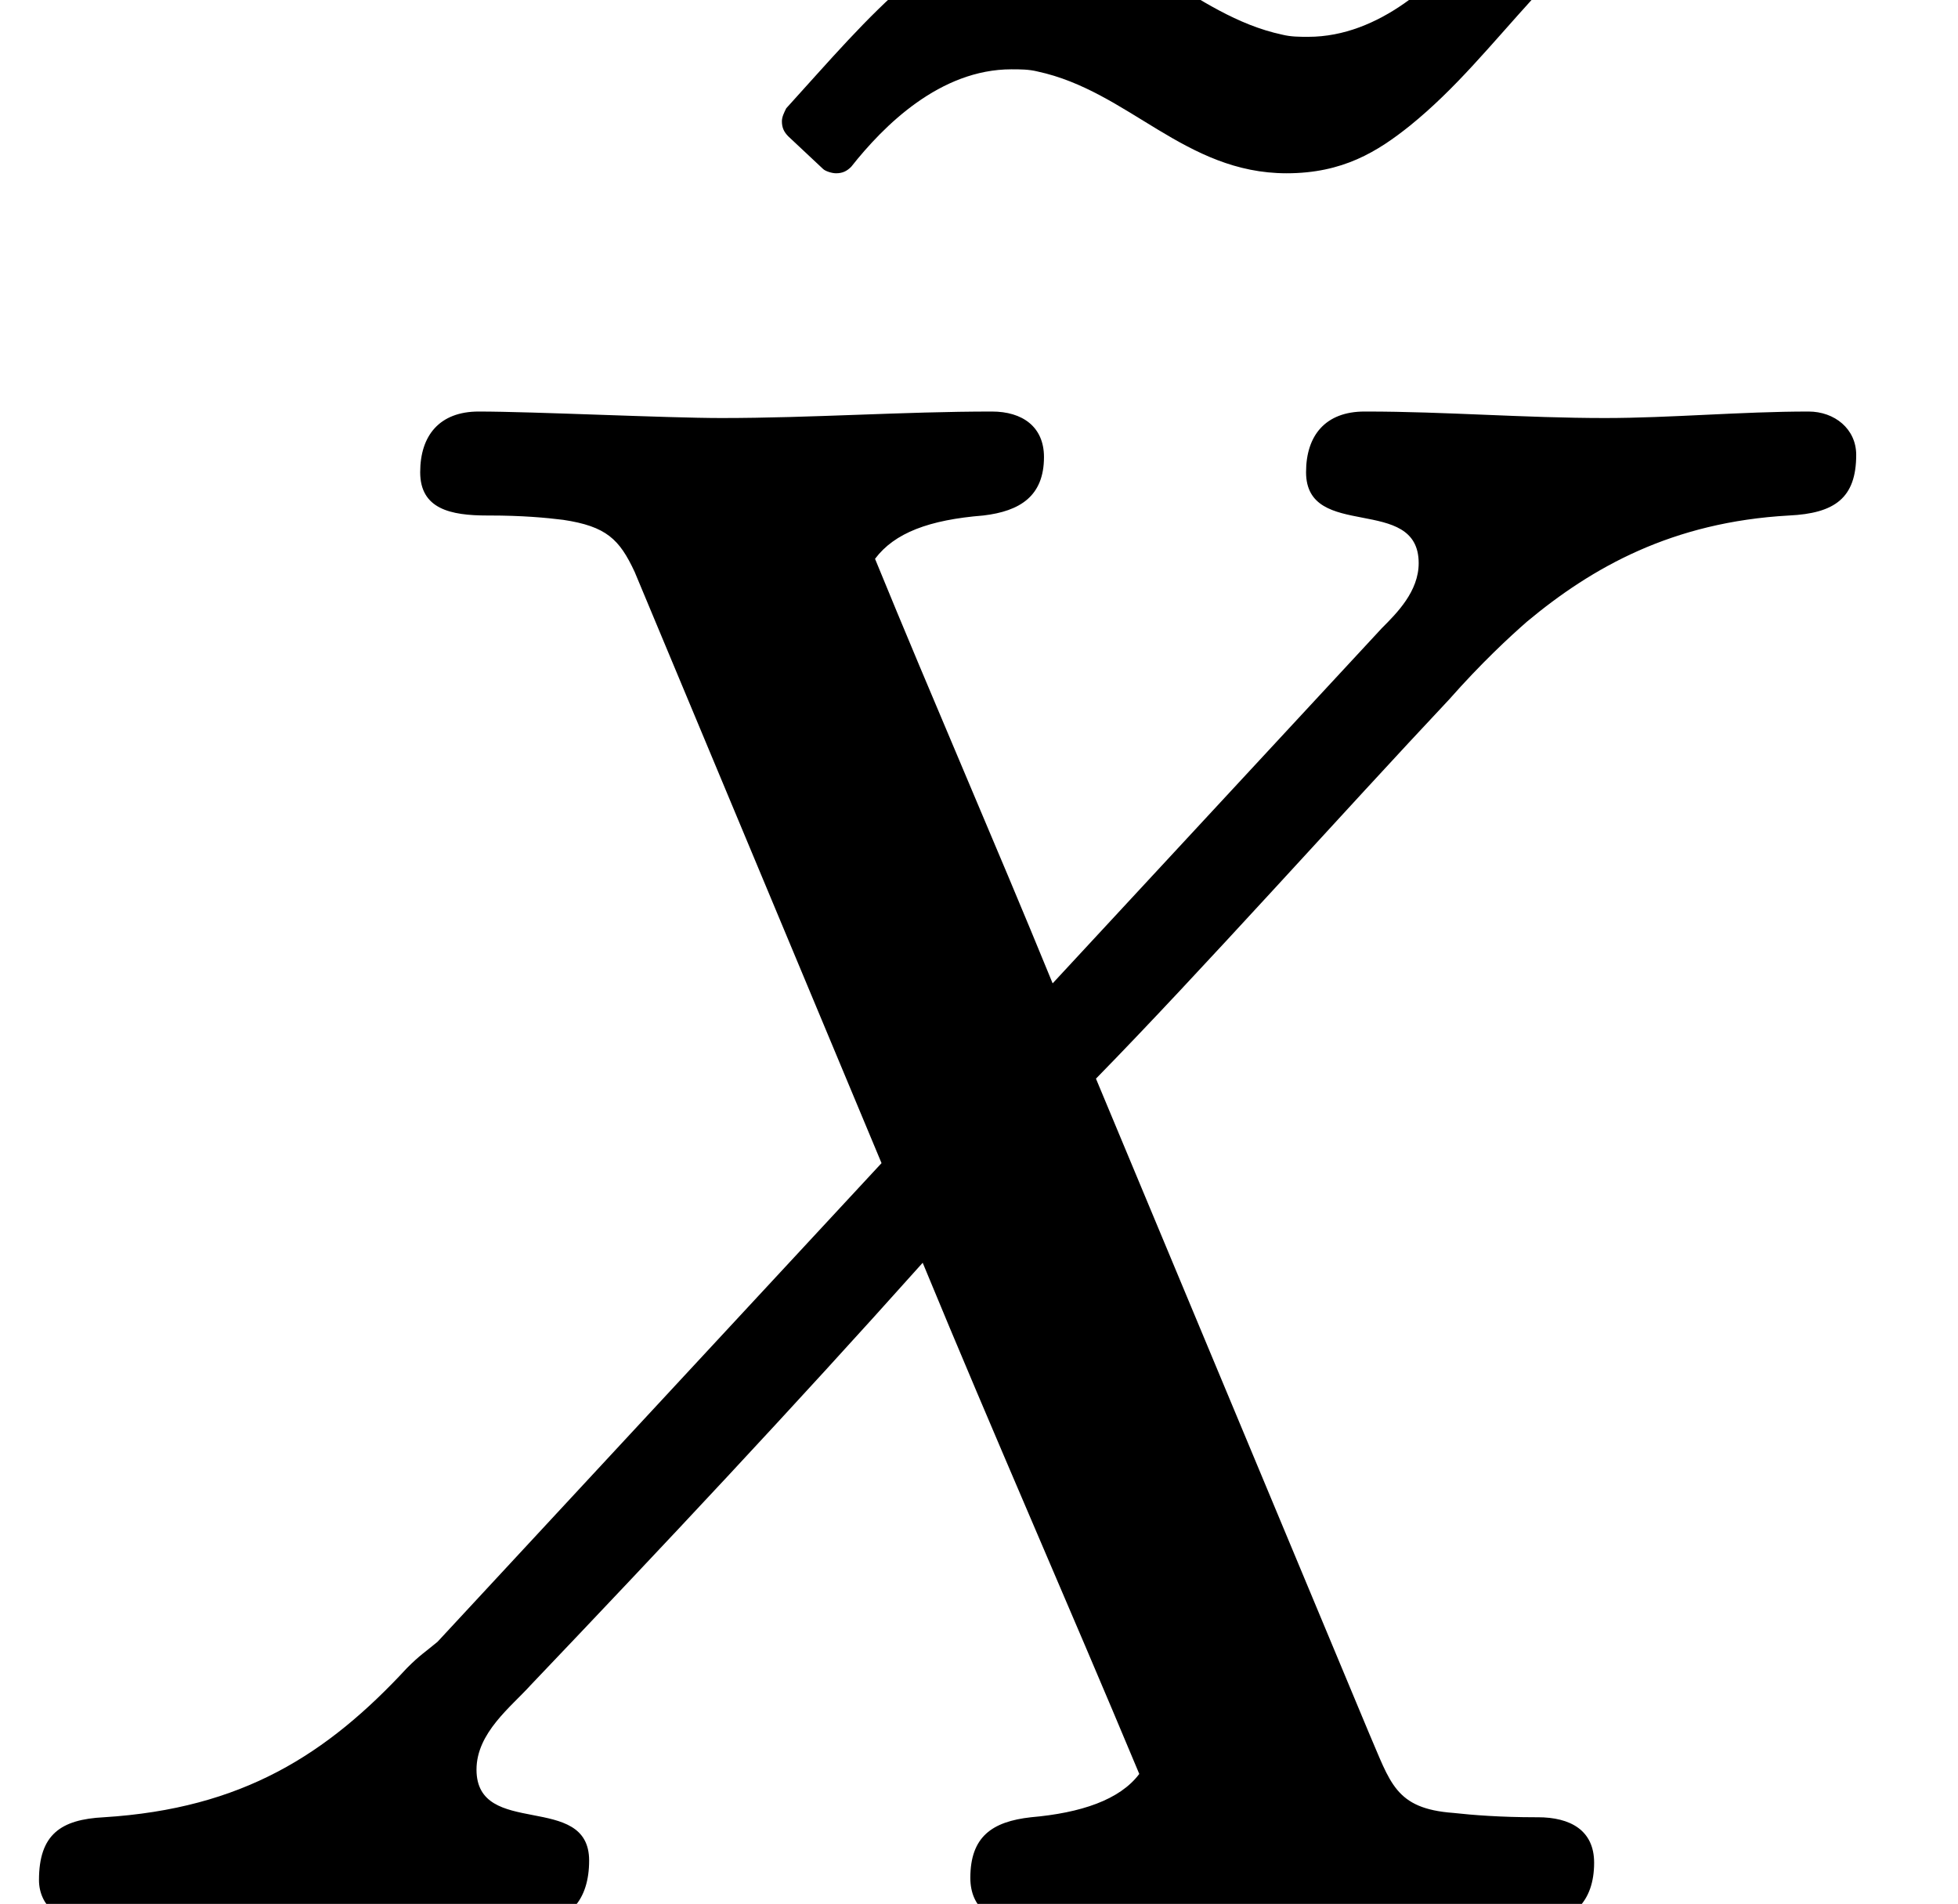 <?xml version='1.0' encoding='UTF-8'?>
<!-- This file was generated by dvisvgm 3.4 -->
<svg version='1.1' xmlns='http://www.w3.org/2000/svg' xmlns:xlink='http://www.w3.org/1999/xlink' width='9.04pt' height='8.79pt' viewBox='0 -8.79 9.04 8.79'>
<defs>
<path id='g12-88' d='M6.03-6.61C6.03-6.29 6.55-6.51 6.55-6.19C6.55-6.06 6.45-5.96 6.38-5.89L4.86-4.25C4.59-4.91 4.31-5.55 4.04-6.21C4.13-6.33 4.29-6.39 4.54-6.41C4.71-6.43 4.82-6.5 4.82-6.68C4.82-6.82 4.72-6.89 4.58-6.89C4.17-6.89 3.75-6.86 3.33-6.86C3.08-6.86 2.46-6.89 2.21-6.89C2.21-6.89 2.21-6.89 2.21-6.89C2.03-6.89 1.94-6.78 1.94-6.61C1.94-6.44 2.08-6.41 2.25-6.41C2.26-6.41 2.26-6.41 2.26-6.41C2.41-6.41 2.52-6.4 2.6-6.39C2.8-6.36 2.86-6.3 2.93-6.15L4.07-3.42L2.02-1.21C1.96-1.16 1.94-1.15 1.88-1.09C1.51-.69 1.12-.44 .48-.4C.28-.39 .18-.32 .18-.11C.18 .01 .28 .09 .4 .09C.71 .09 1.04 .06 1.33 .06C1.7 .06 2.08 .09 2.45 .09C2.45 .09 2.45 .09 2.45 .09C2.63 .09 2.72-.02 2.72-.2C2.72-.52 2.2-.3 2.2-.62C2.2-.79 2.36-.91 2.45-1.01C3.06-1.65 3.67-2.3 4.26-2.96C4.59-2.16 4.93-1.39 5.26-.6C5.17-.48 4.99-.42 4.76-.4C4.58-.38 4.48-.31 4.48-.12C4.48 .02 4.58 .09 4.72 .09L5.98 .06C6.23 .06 6.83 .09 7.08 .09C7.08 .09 7.08 .09 7.08 .09C7.26 .09 7.36-.01 7.36-.19C7.36-.34 7.25-.4 7.1-.4C7.09-.4 7.09-.4 7.09-.4C6.93-.4 6.8-.41 6.71-.42C6.44-.44 6.42-.56 6.32-.79L5.06-3.81C5.54-4.3 6.21-5.05 6.69-5.56C6.84-5.73 6.97-5.85 7.05-5.92C7.35-6.17 7.72-6.38 8.26-6.41C8.47-6.42 8.57-6.49 8.57-6.69C8.57-6.81 8.47-6.89 8.35-6.89C8.04-6.89 7.71-6.86 7.41-6.86C7.04-6.86 6.67-6.89 6.31-6.89C6.31-6.89 6.31-6.89 6.3-6.89C6.12-6.89 6.03-6.78 6.03-6.61Z'/>
<path id='g14-126' d='M3.08-5.47C3.34-5.47 3.5-5.57 3.65-5.69C3.86-5.86 4.02-6.06 4.22-6.28C4.23-6.3 4.24-6.32 4.24-6.34C4.24-6.37 4.23-6.39 4.21-6.41L4.05-6.56C4.04-6.57 4.01-6.58 4-6.58C3.97-6.58 3.95-6.57 3.93-6.55C3.78-6.36 3.51-6.1 3.18-6.1C3.14-6.1 3.1-6.1 3.06-6.11C2.64-6.2 2.38-6.58 1.91-6.58C1.65-6.58 1.49-6.48 1.34-6.36C1.14-6.19 .97-5.99 .77-5.77C.76-5.75 .75-5.73 .75-5.71C.75-5.68 .76-5.66 .78-5.64L.94-5.49C.95-5.48 .98-5.47 1-5.47C1.03-5.47 1.05-5.48 1.07-5.5C1.22-5.69 1.48-5.95 1.81-5.95C1.85-5.95 1.89-5.95 1.93-5.94C2.35-5.85 2.61-5.47 3.08-5.47Z'/>
</defs>
<g id='page155'>
<use x='2.86' y='-2.52' xlink:href='#g14-126'/>
<use x='0' y='0' xlink:href='#g12-88'/>
</g>
</svg>